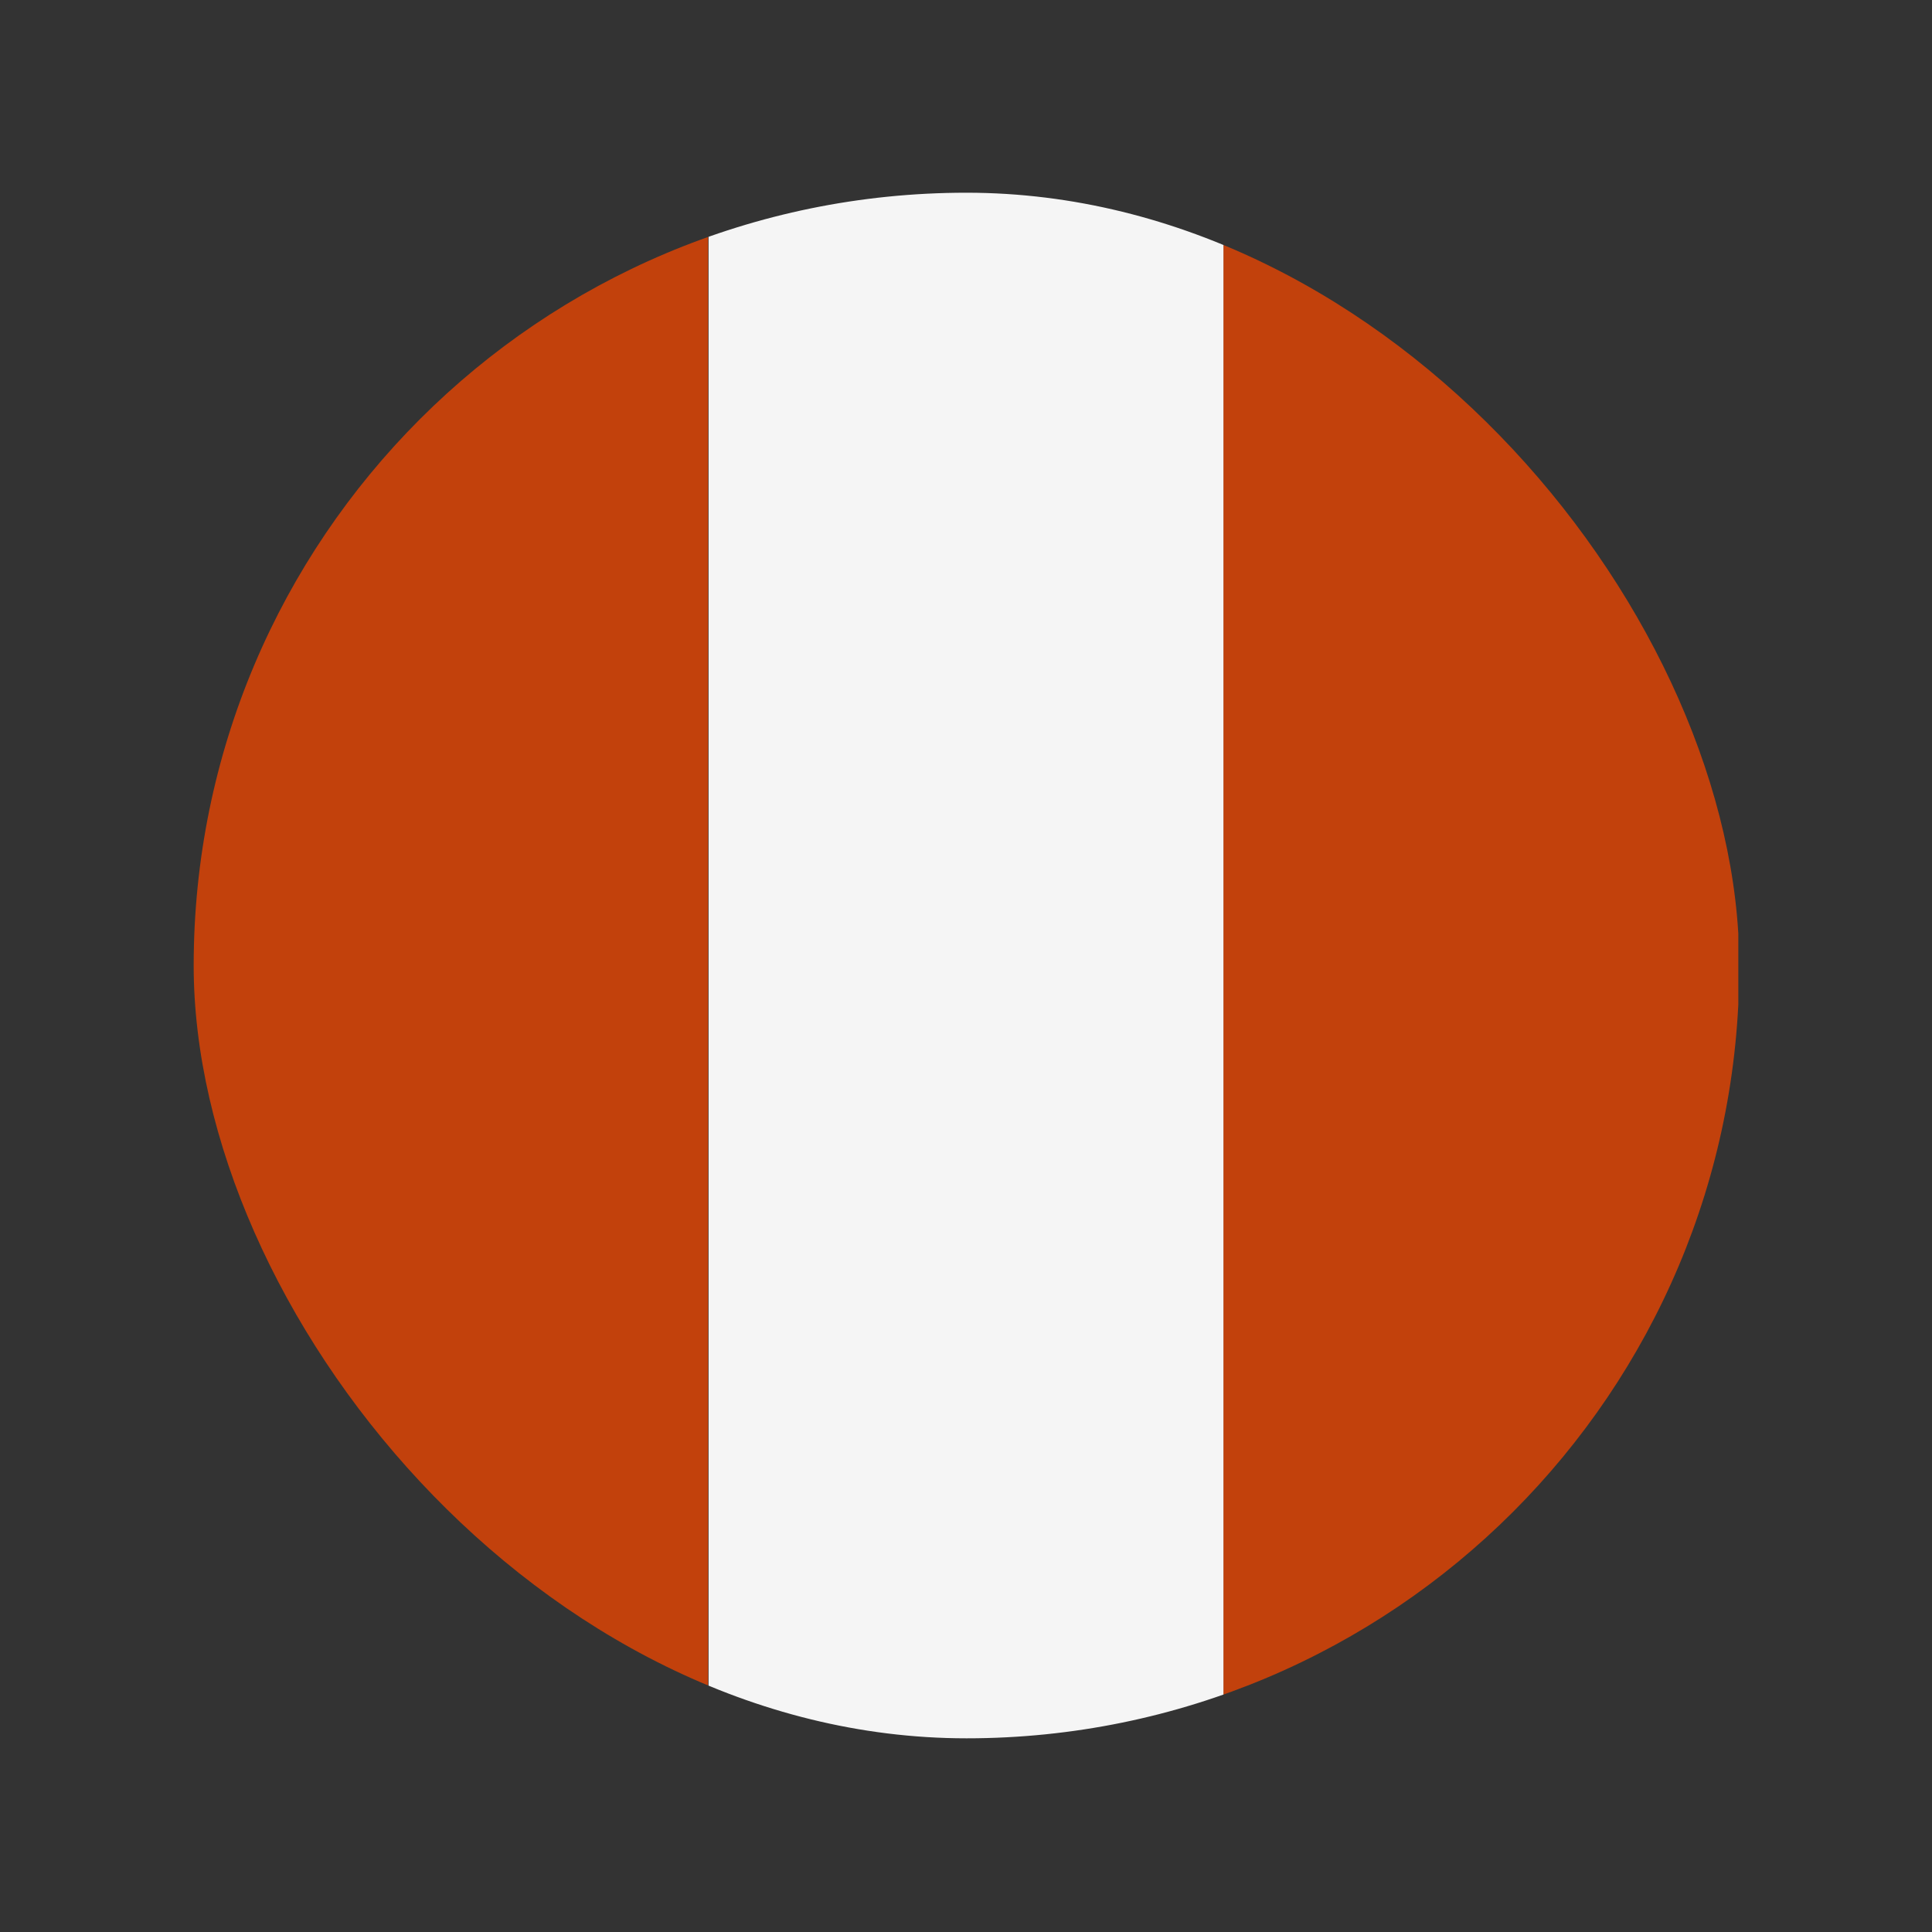 <svg width="20" height="20" viewBox="0 0 20 20" fill="none" xmlns="http://www.w3.org/2000/svg">
<rect x="0" y="0" width="20" height="20" fill="#333333" stroke="none"/>
<g clip-path="url(#clip0_1_14458)">
<rect x="12.665" y="17.995" width="16" height="5.33" transform="rotate(-90 12.665 17.995)" fill="#C2410C"/>
<rect x="2" y="17.995" width="16" height="5.33" transform="rotate(-90 2 17.995)" fill="#C2410C"/>
<rect x="7.335" y="17.995" width="16" height="5.33" transform="rotate(-90 7.335 17.995)" fill="#F5F5F5"/>
</g>
<defs>
<clipPath id="clip0_1_14458">
<rect x="2.005" y="1.995" width="16" height="16" rx="8" fill="white"/>
</clipPath>
</defs>
</svg>
